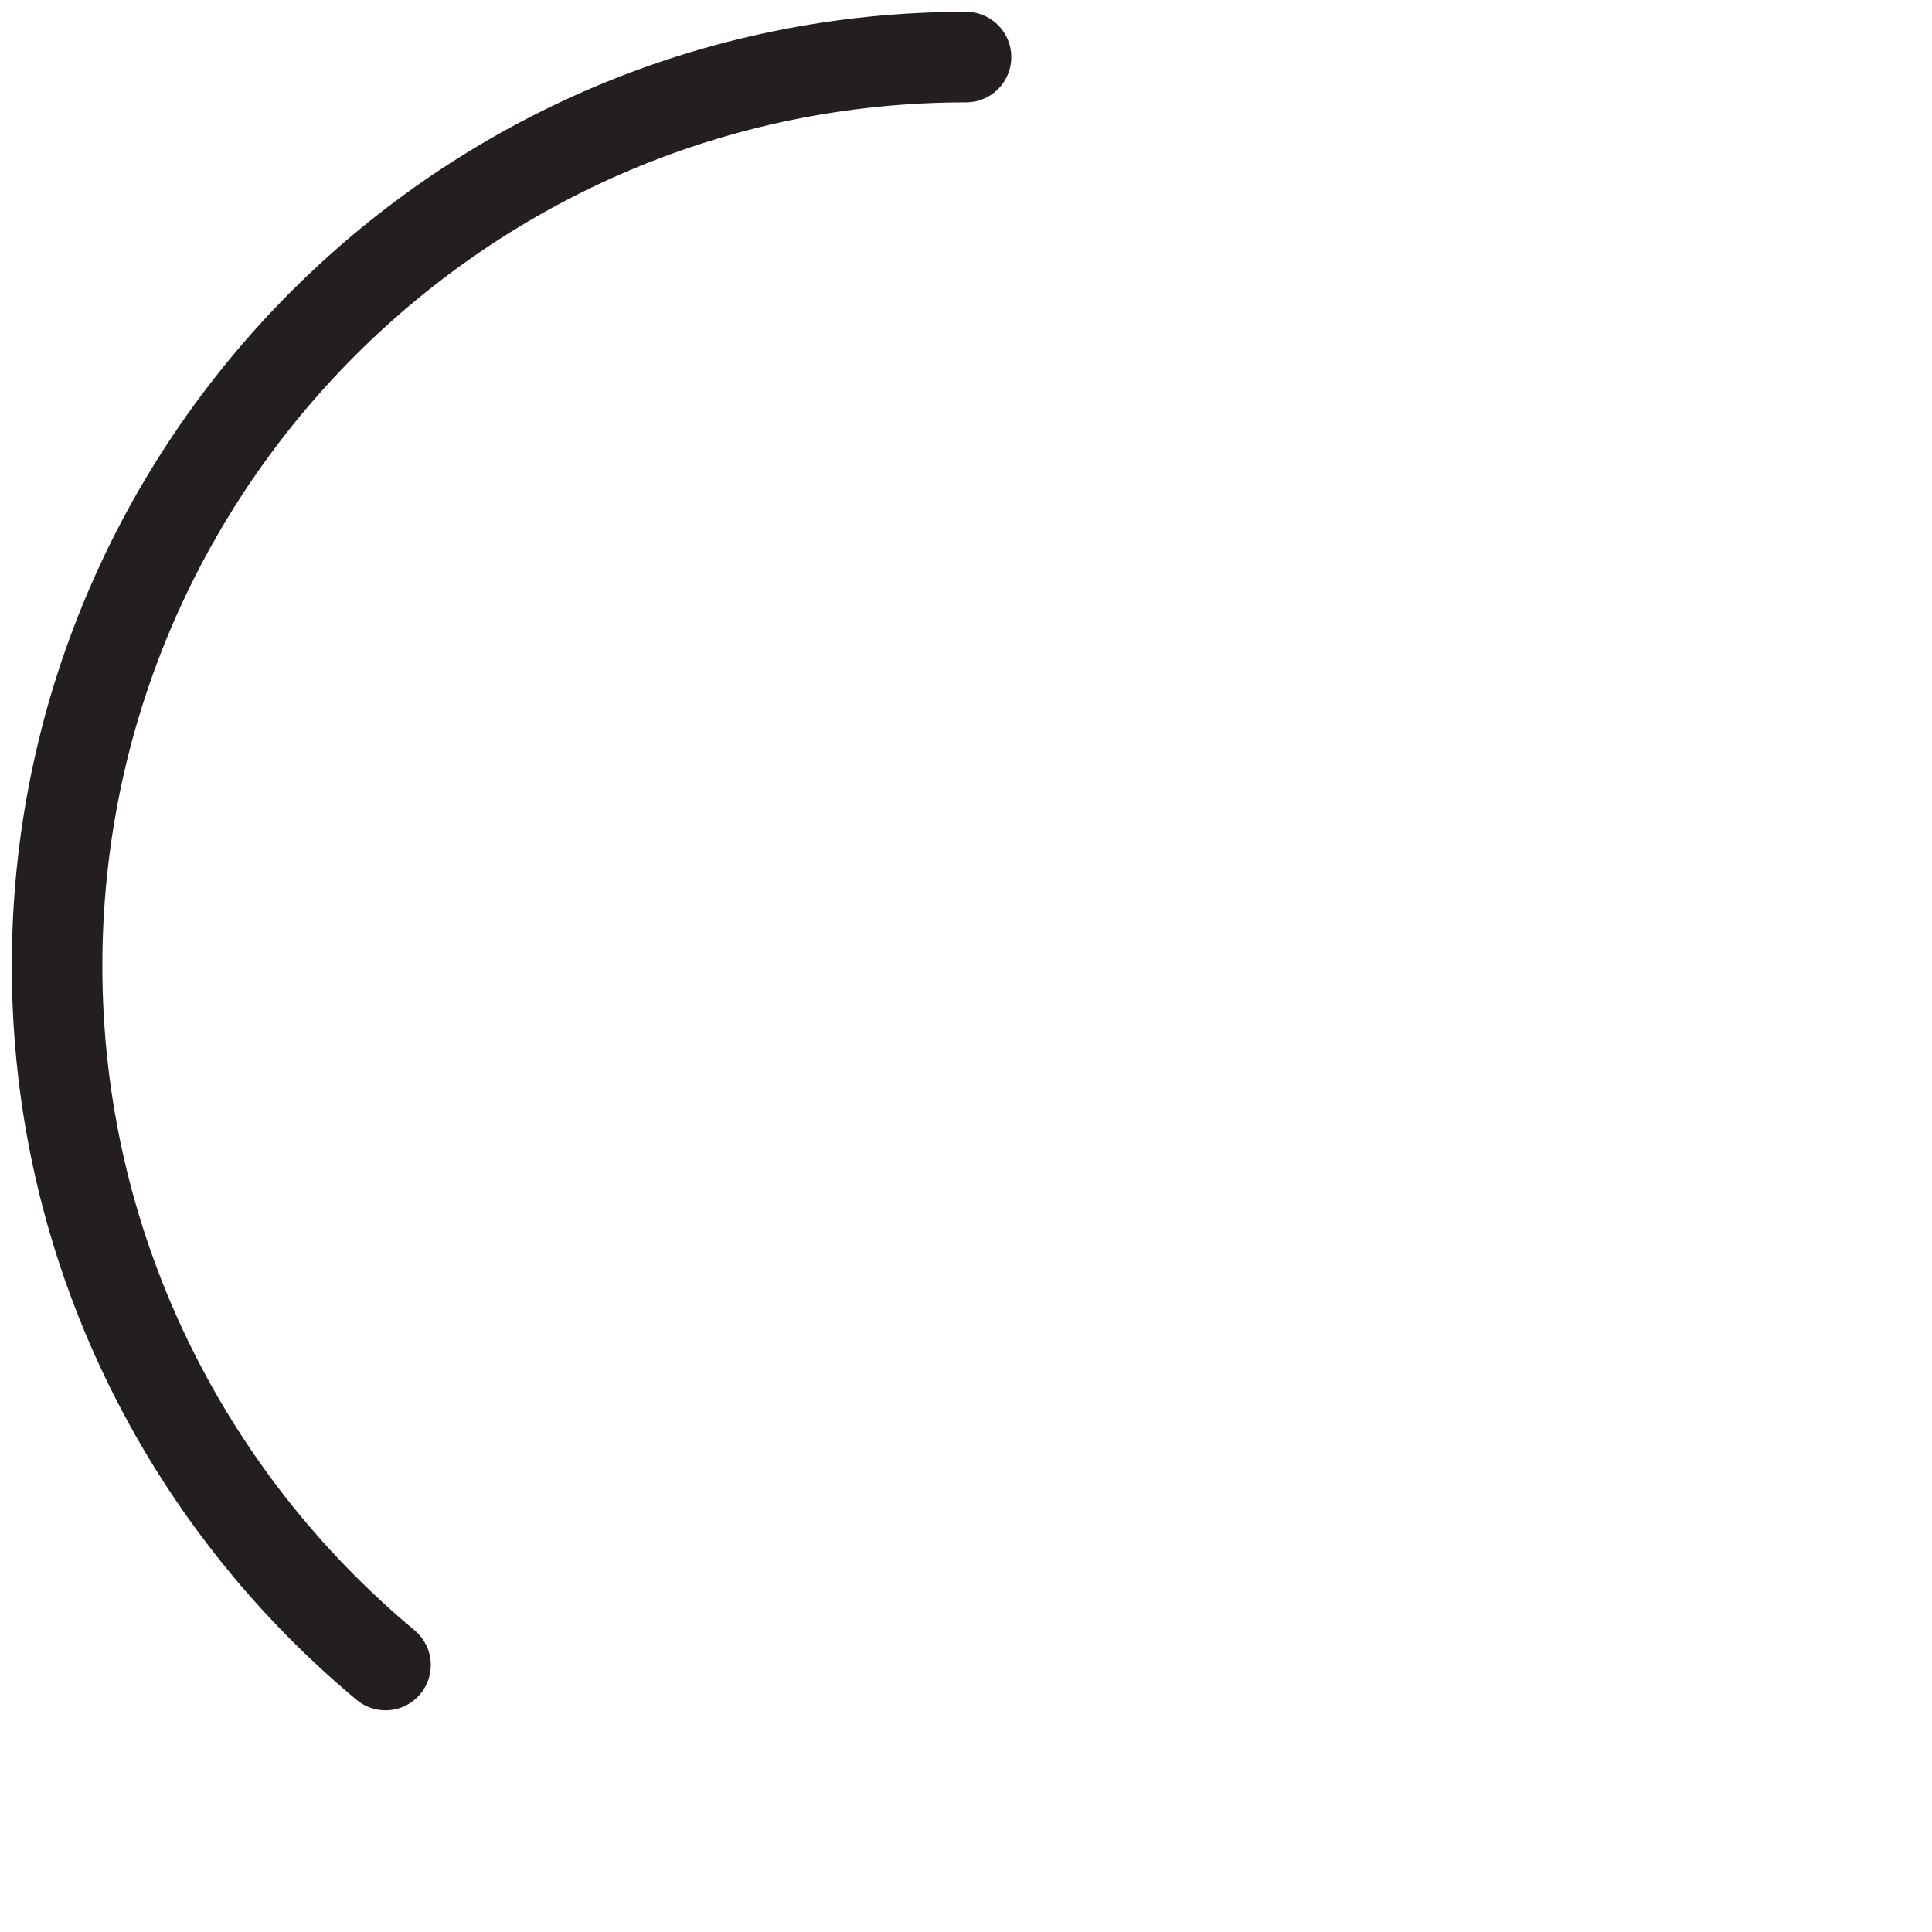 <?xml version="1.0" encoding="utf-8"?>
<!-- Generator: Adobe Illustrator 25.0.0, SVG Export Plug-In . SVG Version: 6.00 Build 0)  -->
<svg version="1.1" id="Layer_1" xmlns="http://www.w3.org/2000/svg" xmlns:xlink="http://www.w3.org/1999/xlink" x="0px" y="0px"
	 viewBox="0 0 220 220" style="enable-background:new 0 0 220 220;" xml:space="preserve">
<style type="text/css">
	.st0{fill:none;stroke:#231F20;stroke-width:10.312;stroke-linecap:round;stroke-miterlimit:10;}
</style>
<path class="st0" d="M43.9,189.6C21.1,170.6,6.5,142,6.5,110C6.5,52.9,52.8,6.5,110,6.5"/>
</svg>
